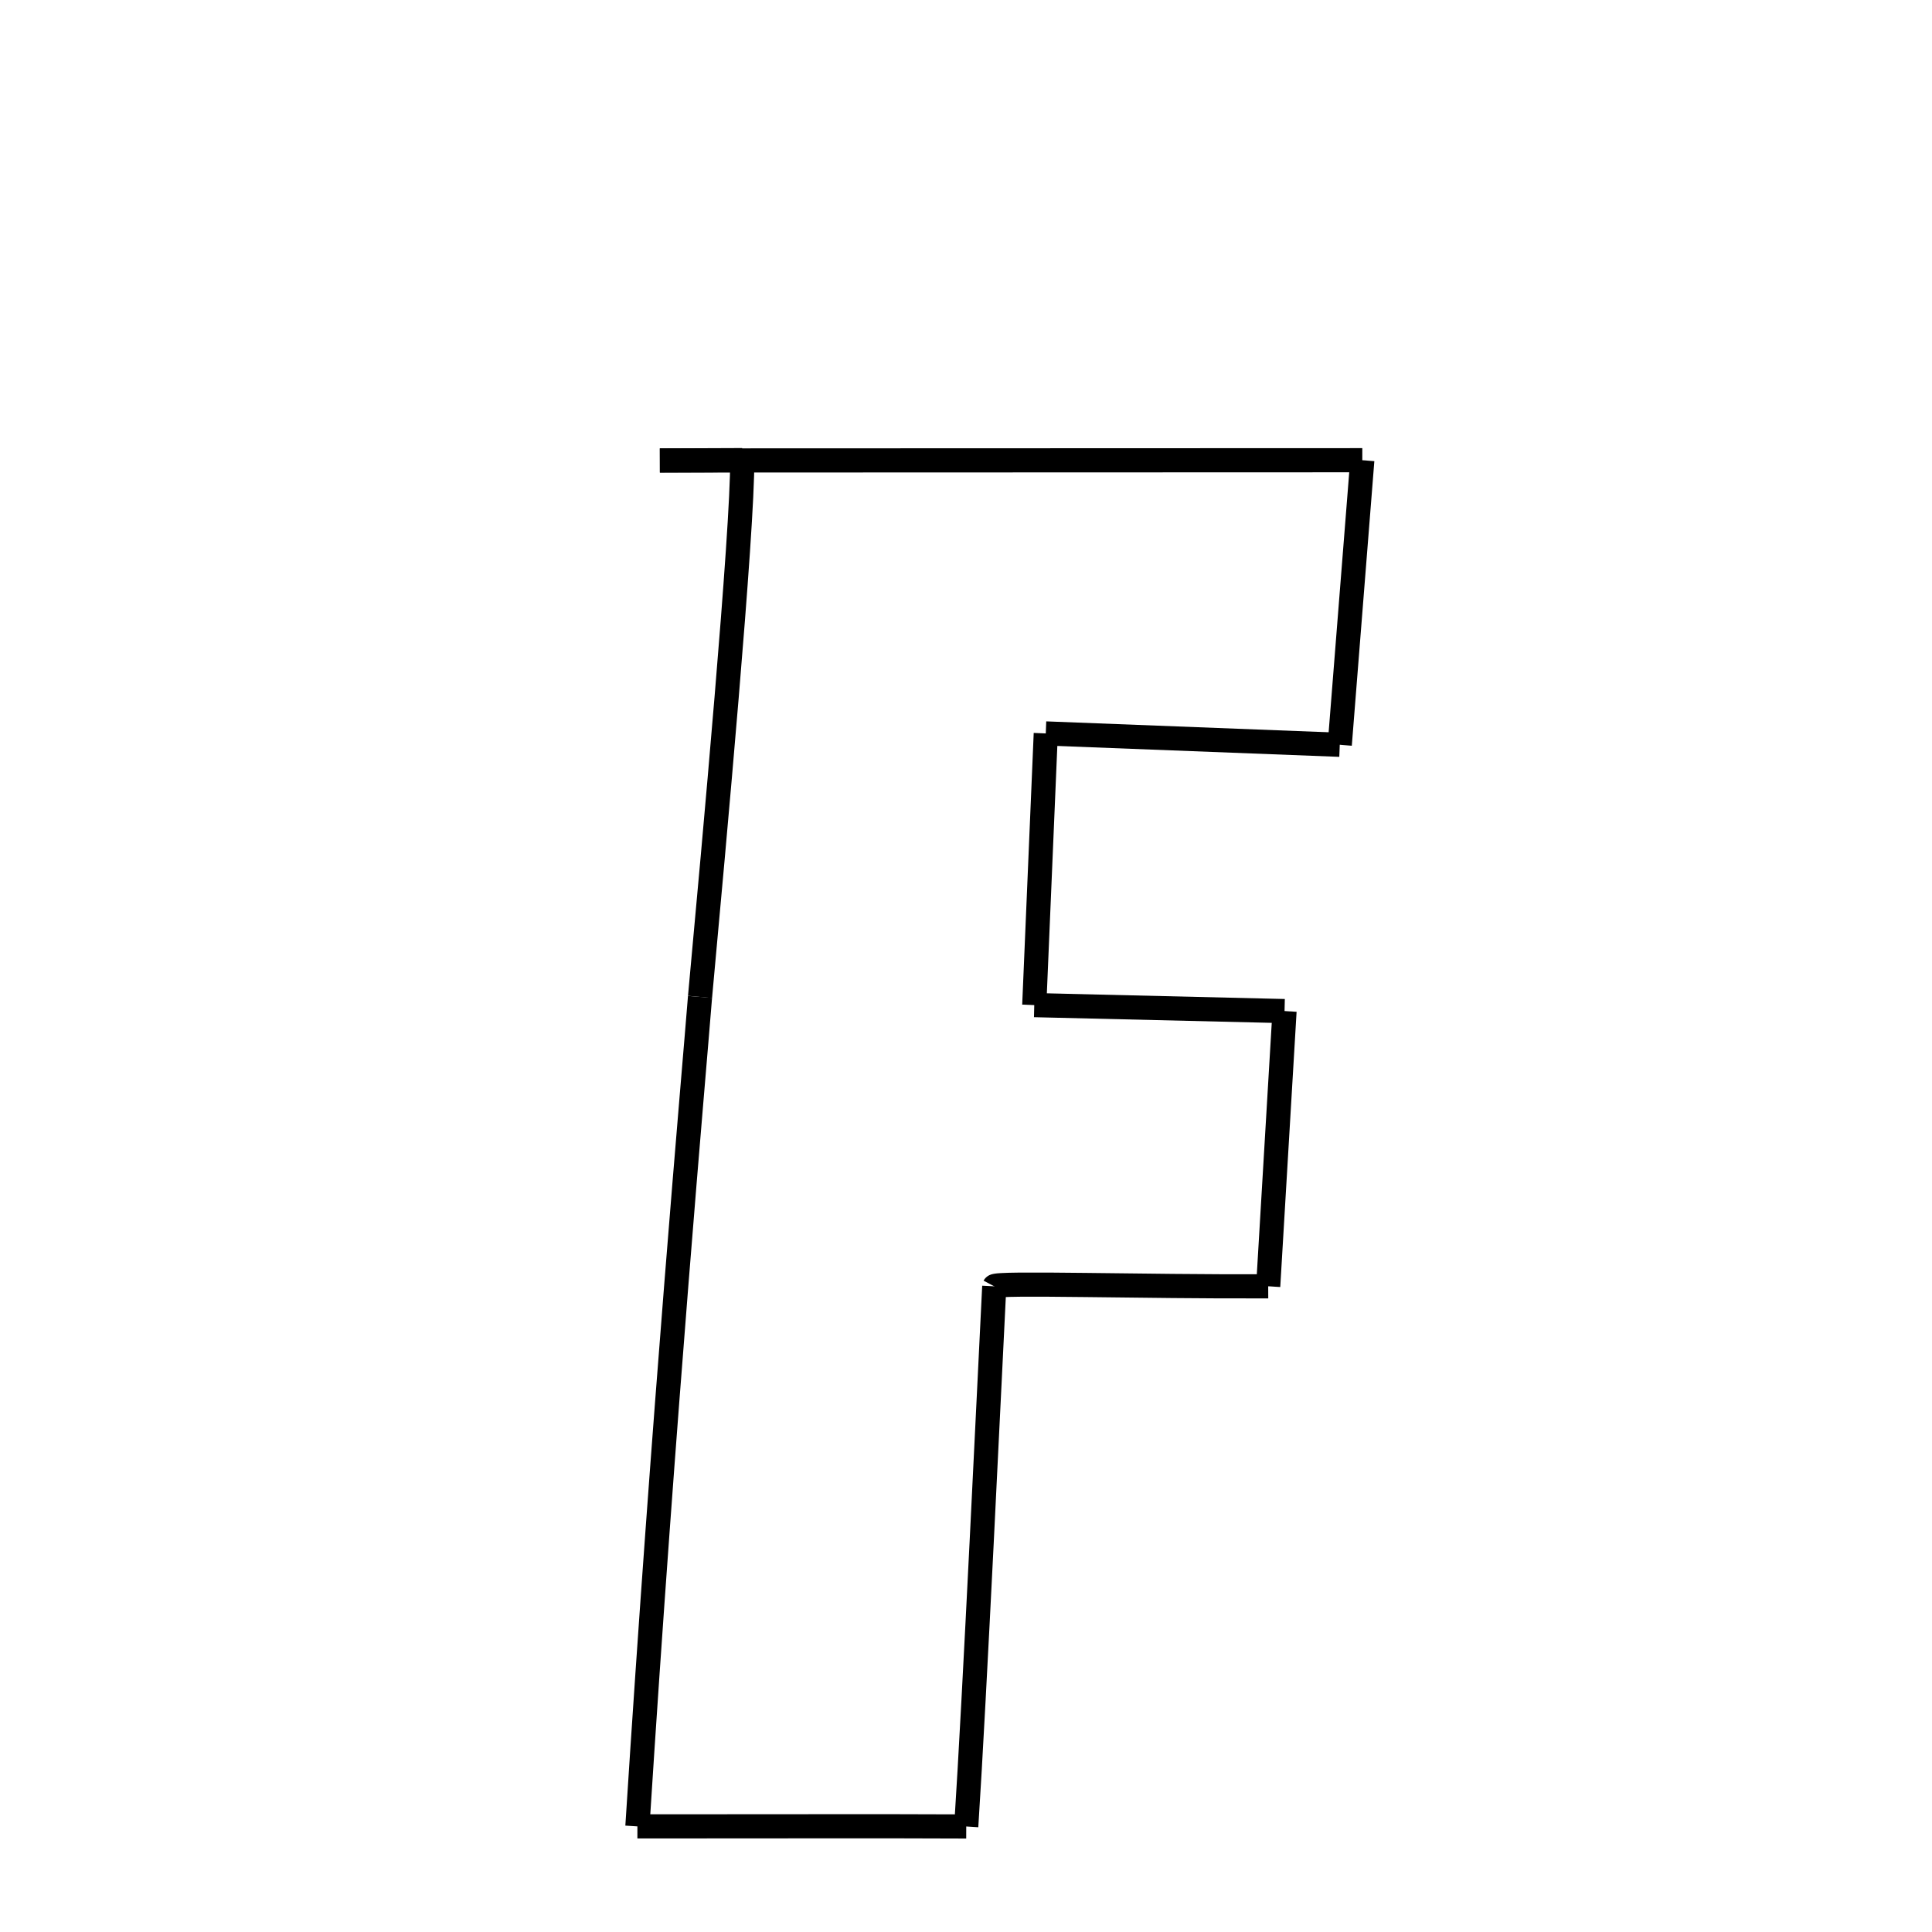 <svg xmlns="http://www.w3.org/2000/svg" xmlns:xlink="http://www.w3.org/1999/xlink" width="50px" height="50px" viewBox="0 0 24 24">
<style type="text/css">
.pen {
	stroke-dashoffset: 0;
	animation-duration: 10s;
	animation-iteration-count: 2;
	animation-timing-function: ease;
}
.path00 {
		stroke-dasharray: 17;
		animation-name: dash00 
}
@keyframes dash00 {
	0.0% {
		stroke-dashoffset: 17;
	}
	15.019% {
		stroke-dashoffset: 0;
	}
}
.path01 {
		stroke-dasharray: 7;
		animation-name: dash01 
}
@keyframes dash01 {
	0%, 15.019% {
		stroke-dashoffset: 7;
	}
	21.124% {
		stroke-dashoffset: 0;
	}
}
.path02 {
		stroke-dasharray: 7;
		animation-name: dash02 
}
@keyframes dash02 {
	0%, 21.124% {
		stroke-dashoffset: 7;
	}
	27.414% {
		stroke-dashoffset: 0;
	}
}
.path03 {
		stroke-dasharray: 6;
		animation-name: dash03 
}
@keyframes dash03 {
	0%, 27.414% {
		stroke-dashoffset: 6;
	}
	33.229% {
		stroke-dashoffset: 0;
	}
}
.path04 {
		stroke-dasharray: 6;
		animation-name: dash04 
}
@keyframes dash04 {
	0%, 33.229% {
		stroke-dashoffset: 6;
	}
	38.583% {
		stroke-dashoffset: 0;
	}
}
.path05 {
		stroke-dasharray: 6;
		animation-name: dash05 
}
@keyframes dash05 {
	0%, 38.583% {
		stroke-dashoffset: 6;
	}
	44.477% {
		stroke-dashoffset: 0;
	}
}
.path06 {
		stroke-dasharray: 6;
		animation-name: dash06 
}
@keyframes dash06 {
	0%, 44.477% {
		stroke-dashoffset: 6;
	}
	50.34% {
		stroke-dashoffset: 0;
	}
}
.path07 {
		stroke-dasharray: 13;
		animation-name: dash07 
}
@keyframes dash07 {
	0%, 50.34% {
		stroke-dashoffset: 13;
	}
	61.906% {
		stroke-dashoffset: 0;
	}
}
.path08 {
		stroke-dasharray: 8;
		animation-name: dash08 
}
@keyframes dash08 {
	0%, 61.906% {
		stroke-dashoffset: 8;
	}
	68.936% {
		stroke-dashoffset: 0;
	}
}
.path09 {
		stroke-dasharray: 20;
		animation-name: dash09 
}
@keyframes dash09 {
	0%, 68.936% {
		stroke-dashoffset: 20;
	}
	86.725% {
		stroke-dashoffset: 0;
	}
}
.path10 {
		stroke-dasharray: 13;
		animation-name: dash10 
}
@keyframes dash10 {
	0%, 86.725% {
		stroke-dashoffset: 13;
	}
	98.239% {
		stroke-dashoffset: 0;
	}
}
.path11 {
		stroke-dasharray: 2;
		animation-name: dash11 
}
@keyframes dash11 {
	0%, 98.239% {
		stroke-dashoffset: 2;
	}
	100.0% {
		stroke-dashoffset: 0;
	}
}
</style>
<path class="pen path00" d="M 8.197 5.72 L 16.923 5.717 " fill="none" stroke="black" stroke-width="0.3"></path>
<path class="pen path01" d="M 16.923 5.717 L 16.643 9.252 " fill="none" stroke="black" stroke-width="0.3"></path>
<path class="pen path02" d="M 16.643 9.252 L 12.991 9.111 " fill="none" stroke="black" stroke-width="0.3"></path>
<path class="pen path03" d="M 12.991 9.111 L 12.848 12.486 " fill="none" stroke="black" stroke-width="0.3"></path>
<path class="pen path04" d="M 12.848 12.486 L 15.957 12.56 " fill="none" stroke="black" stroke-width="0.3"></path>
<path class="pen path05" d="M 15.957 12.56 L 15.754 15.979 " fill="none" stroke="black" stroke-width="0.3"></path>
<path class="pen path06" d="M 15.754 15.979 C 14.188 15.986 12.378 15.928 12.351 15.979 " fill="none" stroke="black" stroke-width="0.3"></path>
<path class="pen path07" d="M 12.351 15.979 C 12.292 17.152 12.108 21.07 12.003 22.689 " fill="none" stroke="black" stroke-width="0.3"></path>
<path class="pen path08" d="M 12.003 22.689 C 10.913 22.683 9.398 22.689 7.918 22.688 " fill="none" stroke="black" stroke-width="0.3"></path>
<path class="pen path09" d="M 7.918 22.688 C 8.248 17.495 8.619 13.358 8.696 12.384 " fill="none" stroke="black" stroke-width="0.3"></path>
<path class="pen path10" d="M 8.696 12.384 C 8.872 10.472 9.228 6.578 9.22 5.716 " fill="none" stroke="black" stroke-width="0.3"></path>
<path class="pen path11" d="M 9.22 5.716 L 8.197 5.72 " fill="none" stroke="black" stroke-width="0.3"></path>
</svg>

